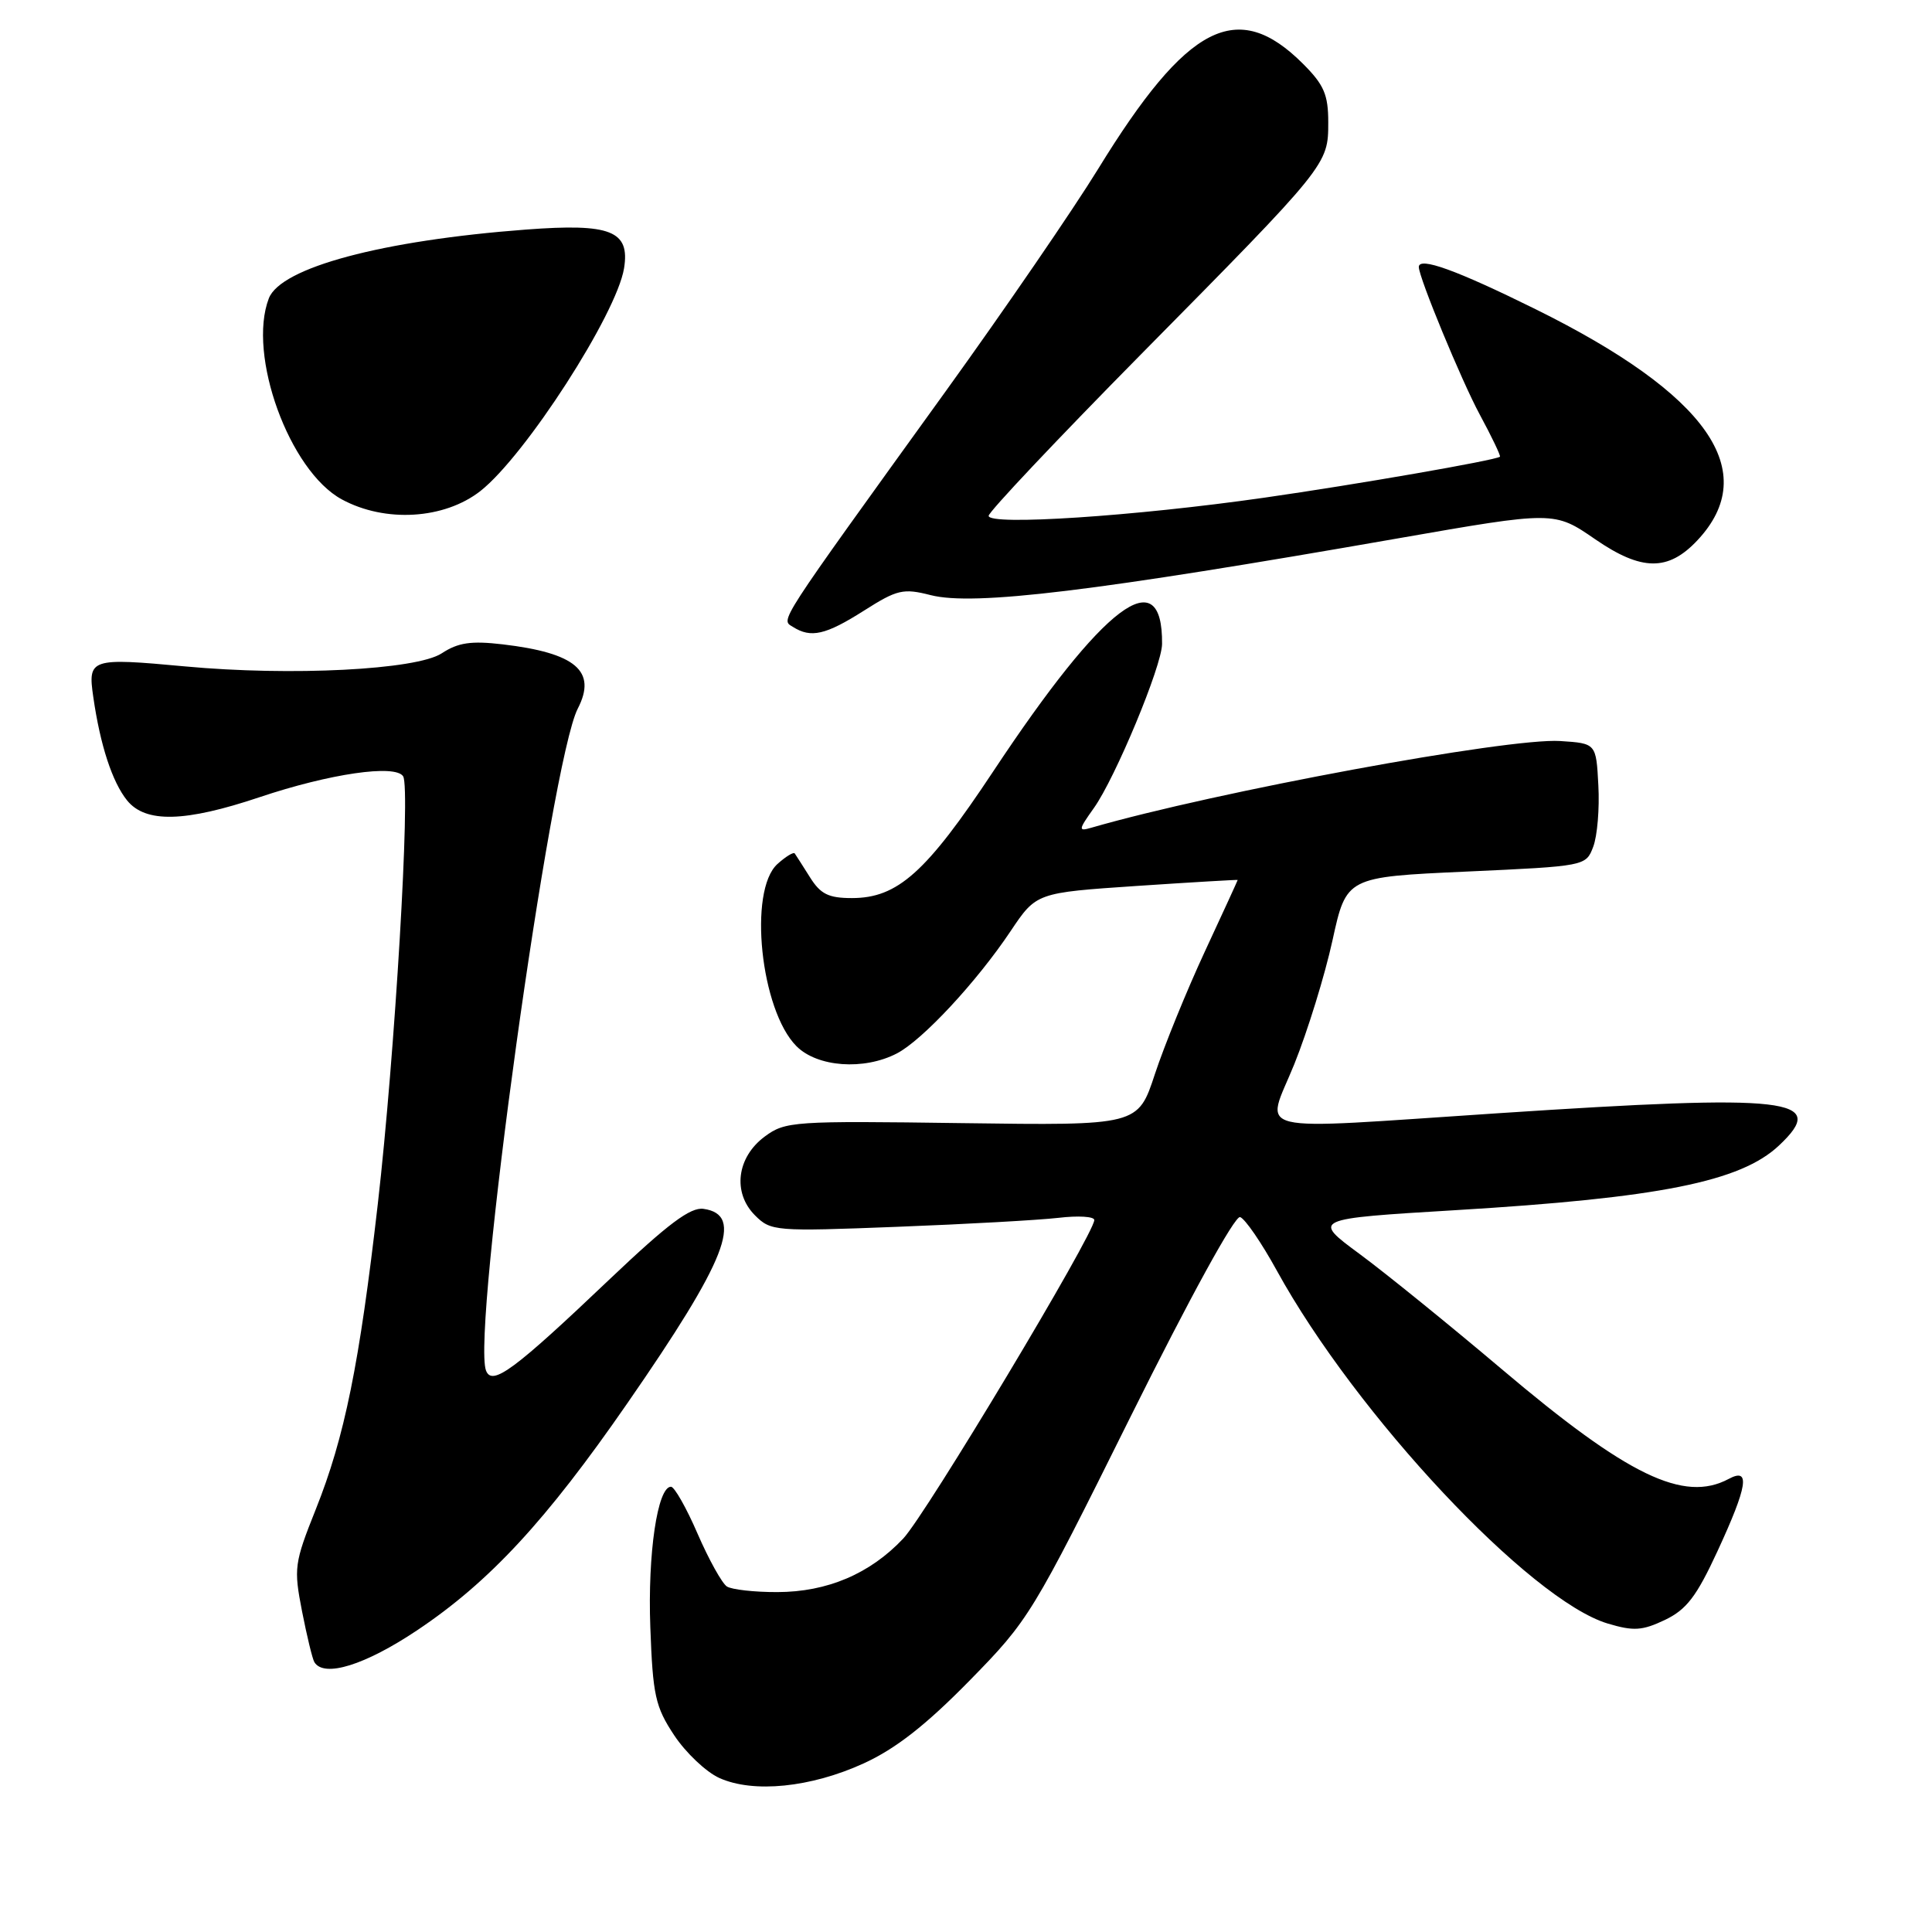 <?xml version="1.0" encoding="UTF-8" standalone="no"?>
<!DOCTYPE svg PUBLIC "-//W3C//DTD SVG 1.1//EN" "http://www.w3.org/Graphics/SVG/1.1/DTD/svg11.dtd" >
<svg xmlns="http://www.w3.org/2000/svg" xmlns:xlink="http://www.w3.org/1999/xlink" version="1.1" viewBox="0 0 256 256">
 <g >
 <path fill="currentColor"
d=" M 114.44 233.66 C 118.68 231.72 122.67 228.60 128.44 222.72 C 136.34 214.66 136.76 213.98 149.82 187.69 C 157.67 171.91 163.63 161.04 164.32 161.27 C 164.97 161.48 167.16 164.67 169.18 168.35 C 179.68 187.46 202.73 212.04 213.04 215.13 C 216.46 216.15 217.60 216.08 220.61 214.65 C 223.47 213.28 224.80 211.55 227.57 205.55 C 231.58 196.88 231.96 194.41 229.07 195.96 C 223.12 199.15 215.68 195.55 199.00 181.43 C 192.12 175.61 183.65 168.74 180.17 166.17 C 173.84 161.50 173.84 161.50 192.92 160.35 C 219.85 158.73 230.63 156.58 235.72 151.79 C 242.38 145.53 237.29 144.95 198.50 147.51 C 164.80 149.73 167.70 150.42 171.50 141.01 C 173.27 136.61 175.55 129.23 176.56 124.61 C 178.40 116.21 178.40 116.21 194.27 115.49 C 210.10 114.77 210.14 114.76 211.11 112.20 C 211.65 110.79 211.96 107.13 211.79 104.07 C 211.50 98.50 211.50 98.50 206.73 98.19 C 199.81 97.75 161.08 104.91 144.60 109.68 C 142.85 110.19 142.88 109.97 144.95 107.06 C 147.78 103.09 153.96 88.23 153.98 85.33 C 154.08 74.18 146.30 80.04 131.63 102.18 C 122.73 115.61 118.95 119.00 112.88 119.00 C 109.78 119.00 108.72 118.47 107.33 116.25 C 106.38 114.74 105.47 113.32 105.31 113.09 C 105.15 112.86 104.11 113.50 103.01 114.49 C 99.12 118.02 100.78 133.87 105.54 138.63 C 108.31 141.40 114.46 141.85 118.83 139.59 C 122.23 137.83 129.40 130.12 133.91 123.38 C 137.32 118.29 137.32 118.29 150.66 117.39 C 158.00 116.90 164.00 116.55 164.00 116.60 C 164.00 116.66 162.04 120.94 159.64 126.10 C 157.24 131.27 154.27 138.57 153.03 142.32 C 150.79 149.14 150.79 149.14 127.48 148.82 C 105.11 148.51 104.06 148.58 101.33 150.60 C 97.62 153.35 97.04 158.04 100.04 161.04 C 102.14 163.14 102.69 163.19 118.85 162.56 C 128.01 162.21 137.64 161.67 140.25 161.37 C 142.86 161.06 145.00 161.19 145.00 161.66 C 145.00 163.48 122.68 200.70 119.68 203.87 C 115.28 208.54 109.60 210.95 103.00 210.96 C 99.97 210.97 96.97 210.63 96.32 210.22 C 95.68 209.81 93.93 206.67 92.44 203.24 C 90.96 199.81 89.36 197.00 88.91 197.00 C 87.12 197.00 85.81 205.89 86.17 215.60 C 86.50 224.65 86.83 226.15 89.33 229.93 C 90.87 232.25 93.56 234.80 95.31 235.59 C 99.82 237.63 107.44 236.86 114.44 233.66 Z  M 55.29 216.01 C 64.84 209.62 72.35 201.52 83.12 185.95 C 96.30 166.92 98.64 160.95 93.22 160.18 C 91.49 159.93 88.52 162.16 80.86 169.43 C 68.11 181.56 65.21 183.71 64.40 181.61 C 62.47 176.57 72.96 100.84 76.56 93.89 C 79.12 88.93 76.30 86.52 66.61 85.38 C 62.42 84.89 60.71 85.14 58.53 86.57 C 55.19 88.76 38.56 89.61 24.50 88.30 C 11.97 87.14 11.62 87.26 12.36 92.35 C 13.28 98.76 14.88 103.63 16.84 106.06 C 19.29 109.08 24.50 108.95 34.40 105.63 C 43.69 102.51 52.41 101.24 53.42 102.87 C 54.42 104.48 52.33 139.76 50.06 159.54 C 47.62 180.80 45.66 190.44 41.84 200.00 C 38.99 207.14 38.91 207.79 40.02 213.50 C 40.67 216.80 41.40 219.84 41.66 220.25 C 42.94 222.33 48.37 220.64 55.29 216.01 Z  M 114.47 80.92 C 118.89 78.11 119.68 77.93 123.33 78.86 C 129.05 80.31 145.07 78.36 185.22 71.34 C 205.95 67.72 205.95 67.72 211.38 71.46 C 217.51 75.68 221.04 75.72 224.90 71.61 C 233.47 62.49 226.31 52.26 203.45 40.96 C 192.99 35.79 188.00 33.98 188.00 35.38 C 188.00 36.75 193.65 50.44 196.07 54.92 C 197.68 57.90 198.88 60.42 198.75 60.52 C 198.06 61.01 179.85 64.18 167.50 65.95 C 150.36 68.40 131.00 69.68 131.00 68.35 C 131.00 67.83 140.09 58.20 151.19 46.95 C 175.97 21.86 176.00 21.82 176.00 16.21 C 176.00 12.54 175.44 11.24 172.66 8.46 C 163.95 -0.25 157.32 3.16 145.50 22.40 C 142.20 27.77 133.12 41.01 125.32 51.83 C 102.65 83.27 103.45 82.04 105.07 83.07 C 107.46 84.58 109.39 84.14 114.47 80.92 Z  M 63.66 65.06 C 69.61 60.38 81.70 41.62 82.69 35.55 C 83.49 30.58 80.93 29.57 69.69 30.42 C 50.61 31.86 37.19 35.45 35.62 39.54 C 32.75 47.02 38.34 62.40 45.29 66.17 C 51.04 69.29 58.88 68.81 63.66 65.06 Z "/>
</g>
</svg>